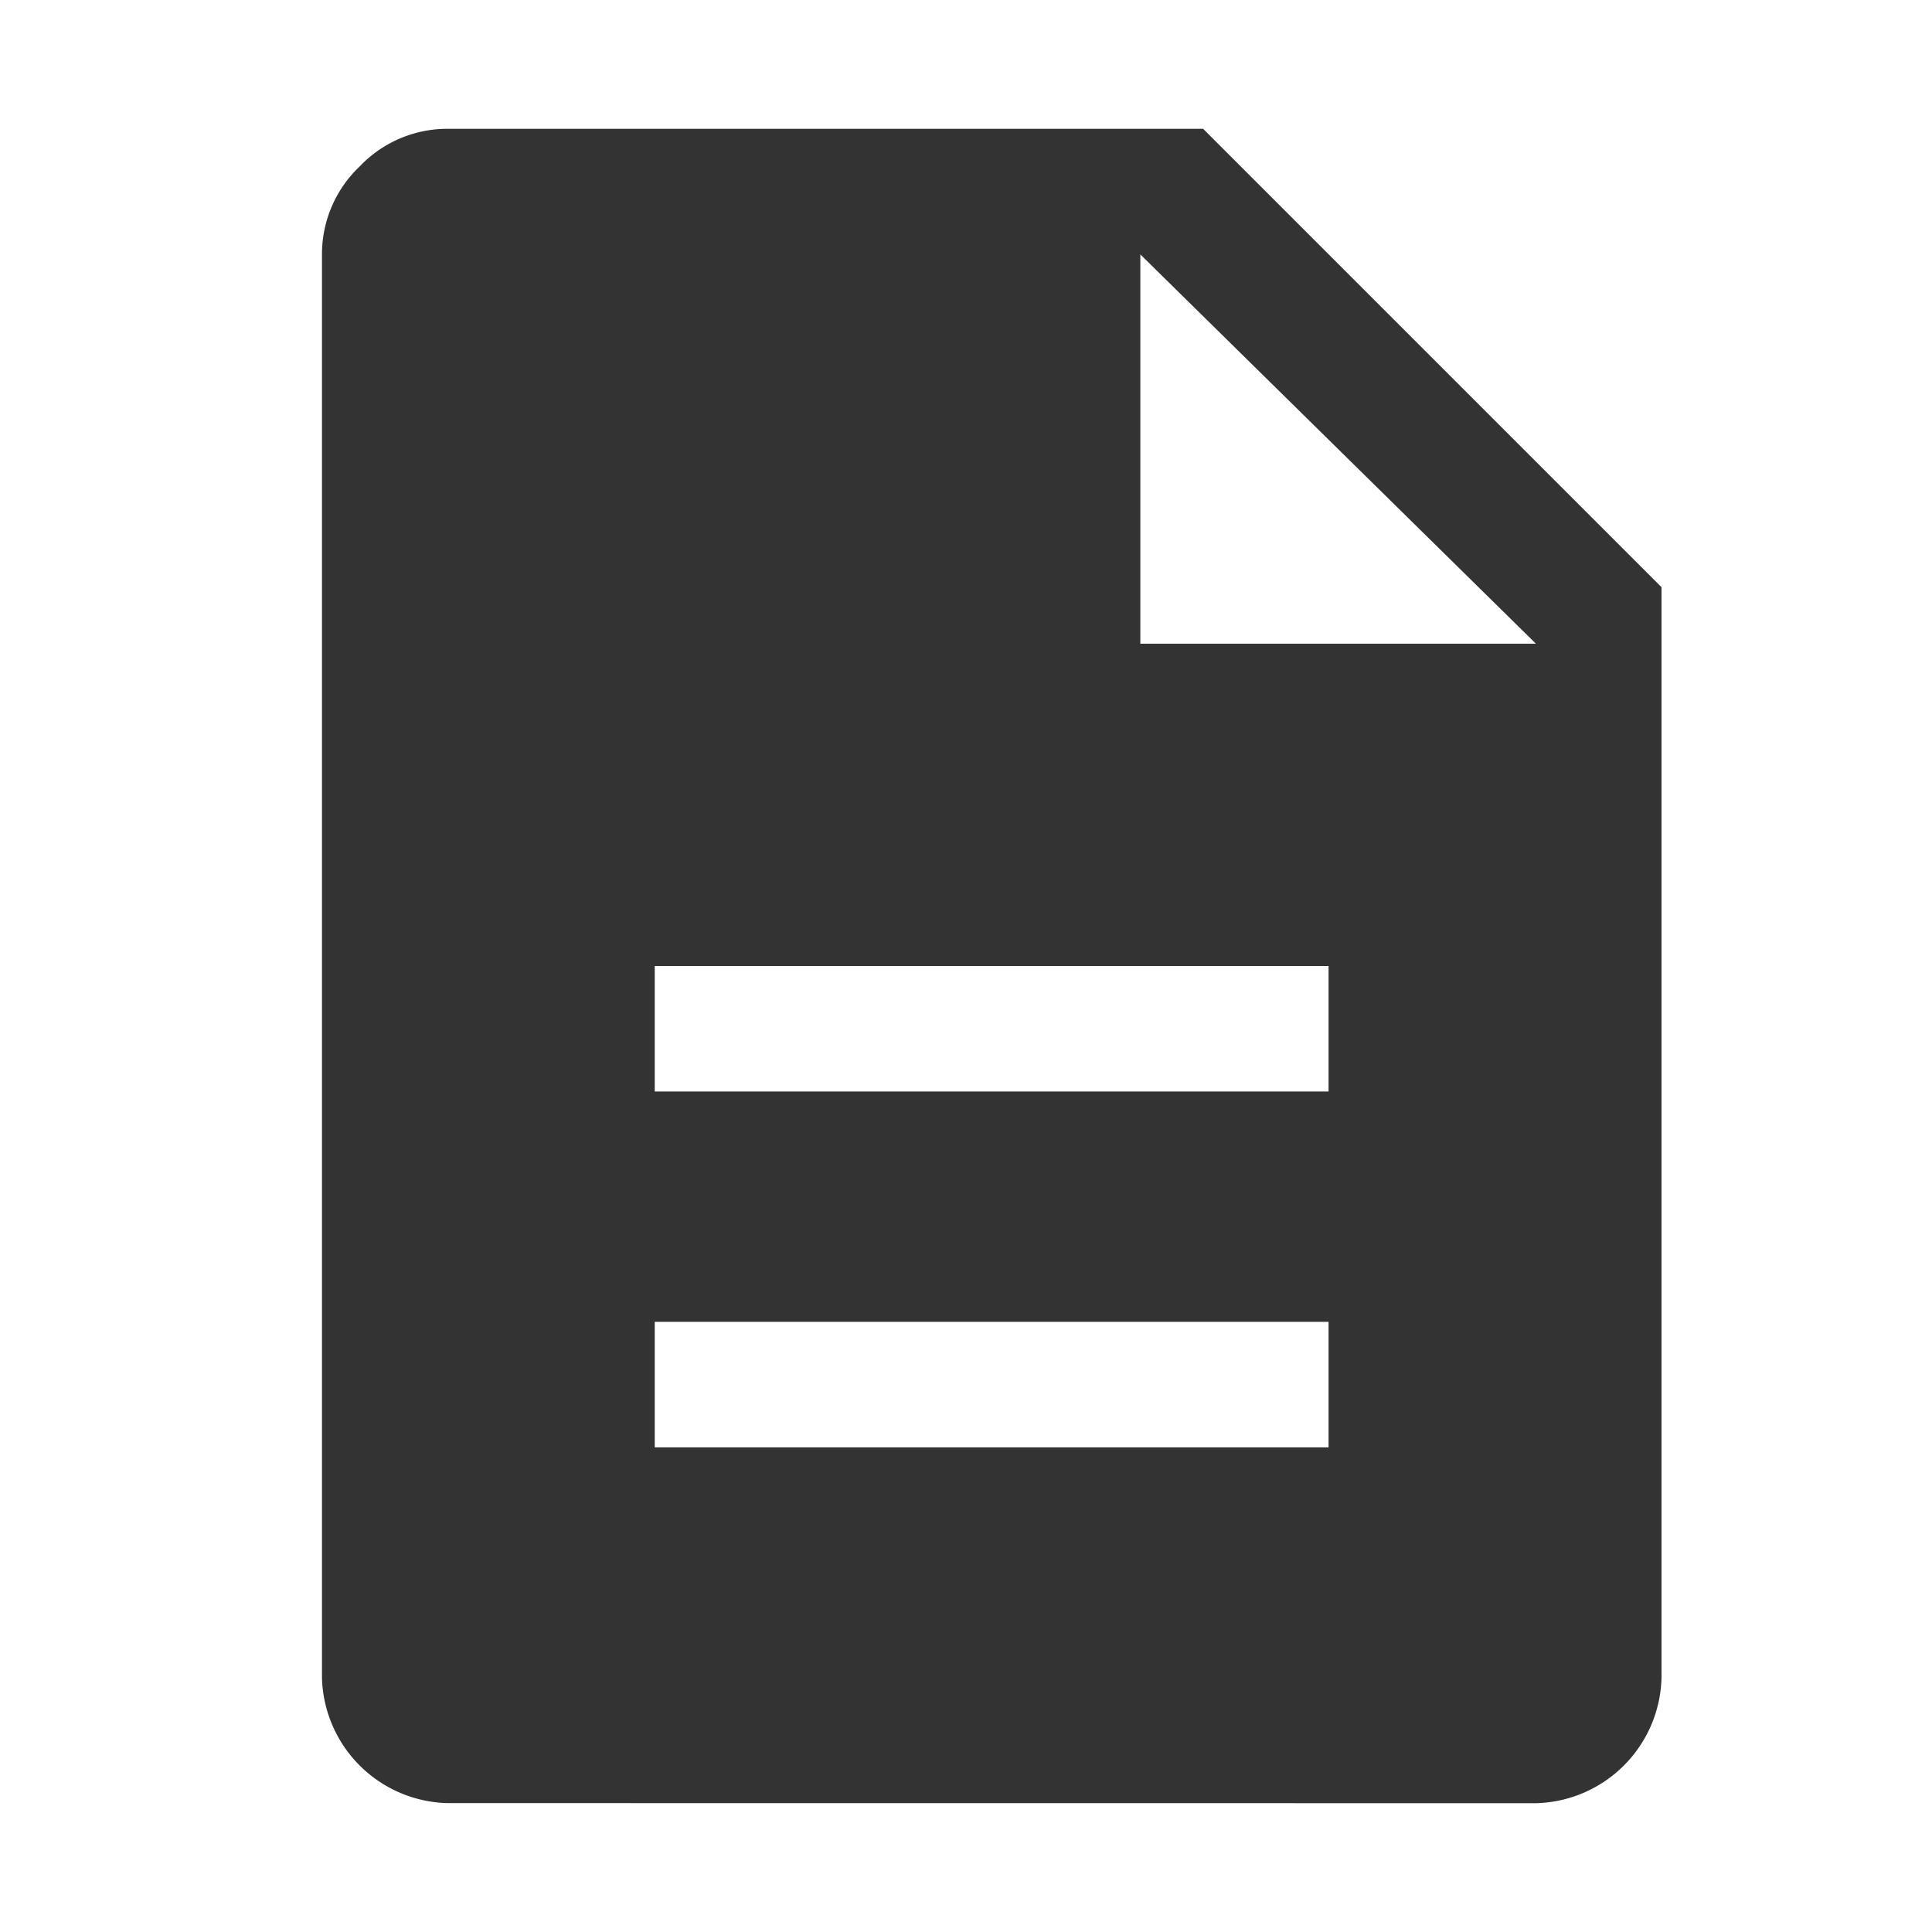 <svg id="document" xmlns="http://www.w3.org/2000/svg" width="22.364" height="22.364" viewBox="0 0 22.364 22.364">
  <g id="Rectangle_3989" data-name="Rectangle 3989" fill="#fff" stroke="#707070" stroke-width="1" opacity="0">
    <rect width="22.364" height="22.364" stroke="none"/>
    <rect x="0.5" y="0.5" width="21.364" height="21.364" fill="none"/>
  </g>
  <path id="description_FILL1_wght400_GRAD0_opsz48" d="M11.852,19.263h7.8V17.81h-7.8Zm0-4.119h7.8V13.691h-7.8Zm-2.4,8.237A1.49,1.49,0,0,1,8,21.928V5.454a1.4,1.4,0,0,1,.436-1.018A1.4,1.4,0,0,1,9.454,4H18.2l5.306,5.306V21.928a1.49,1.49,0,0,1-1.454,1.454ZM17.473,9.96h4.579L17.473,5.454Z" transform="translate(-4.273 -2.509)" fill="#333"/>
</svg>
